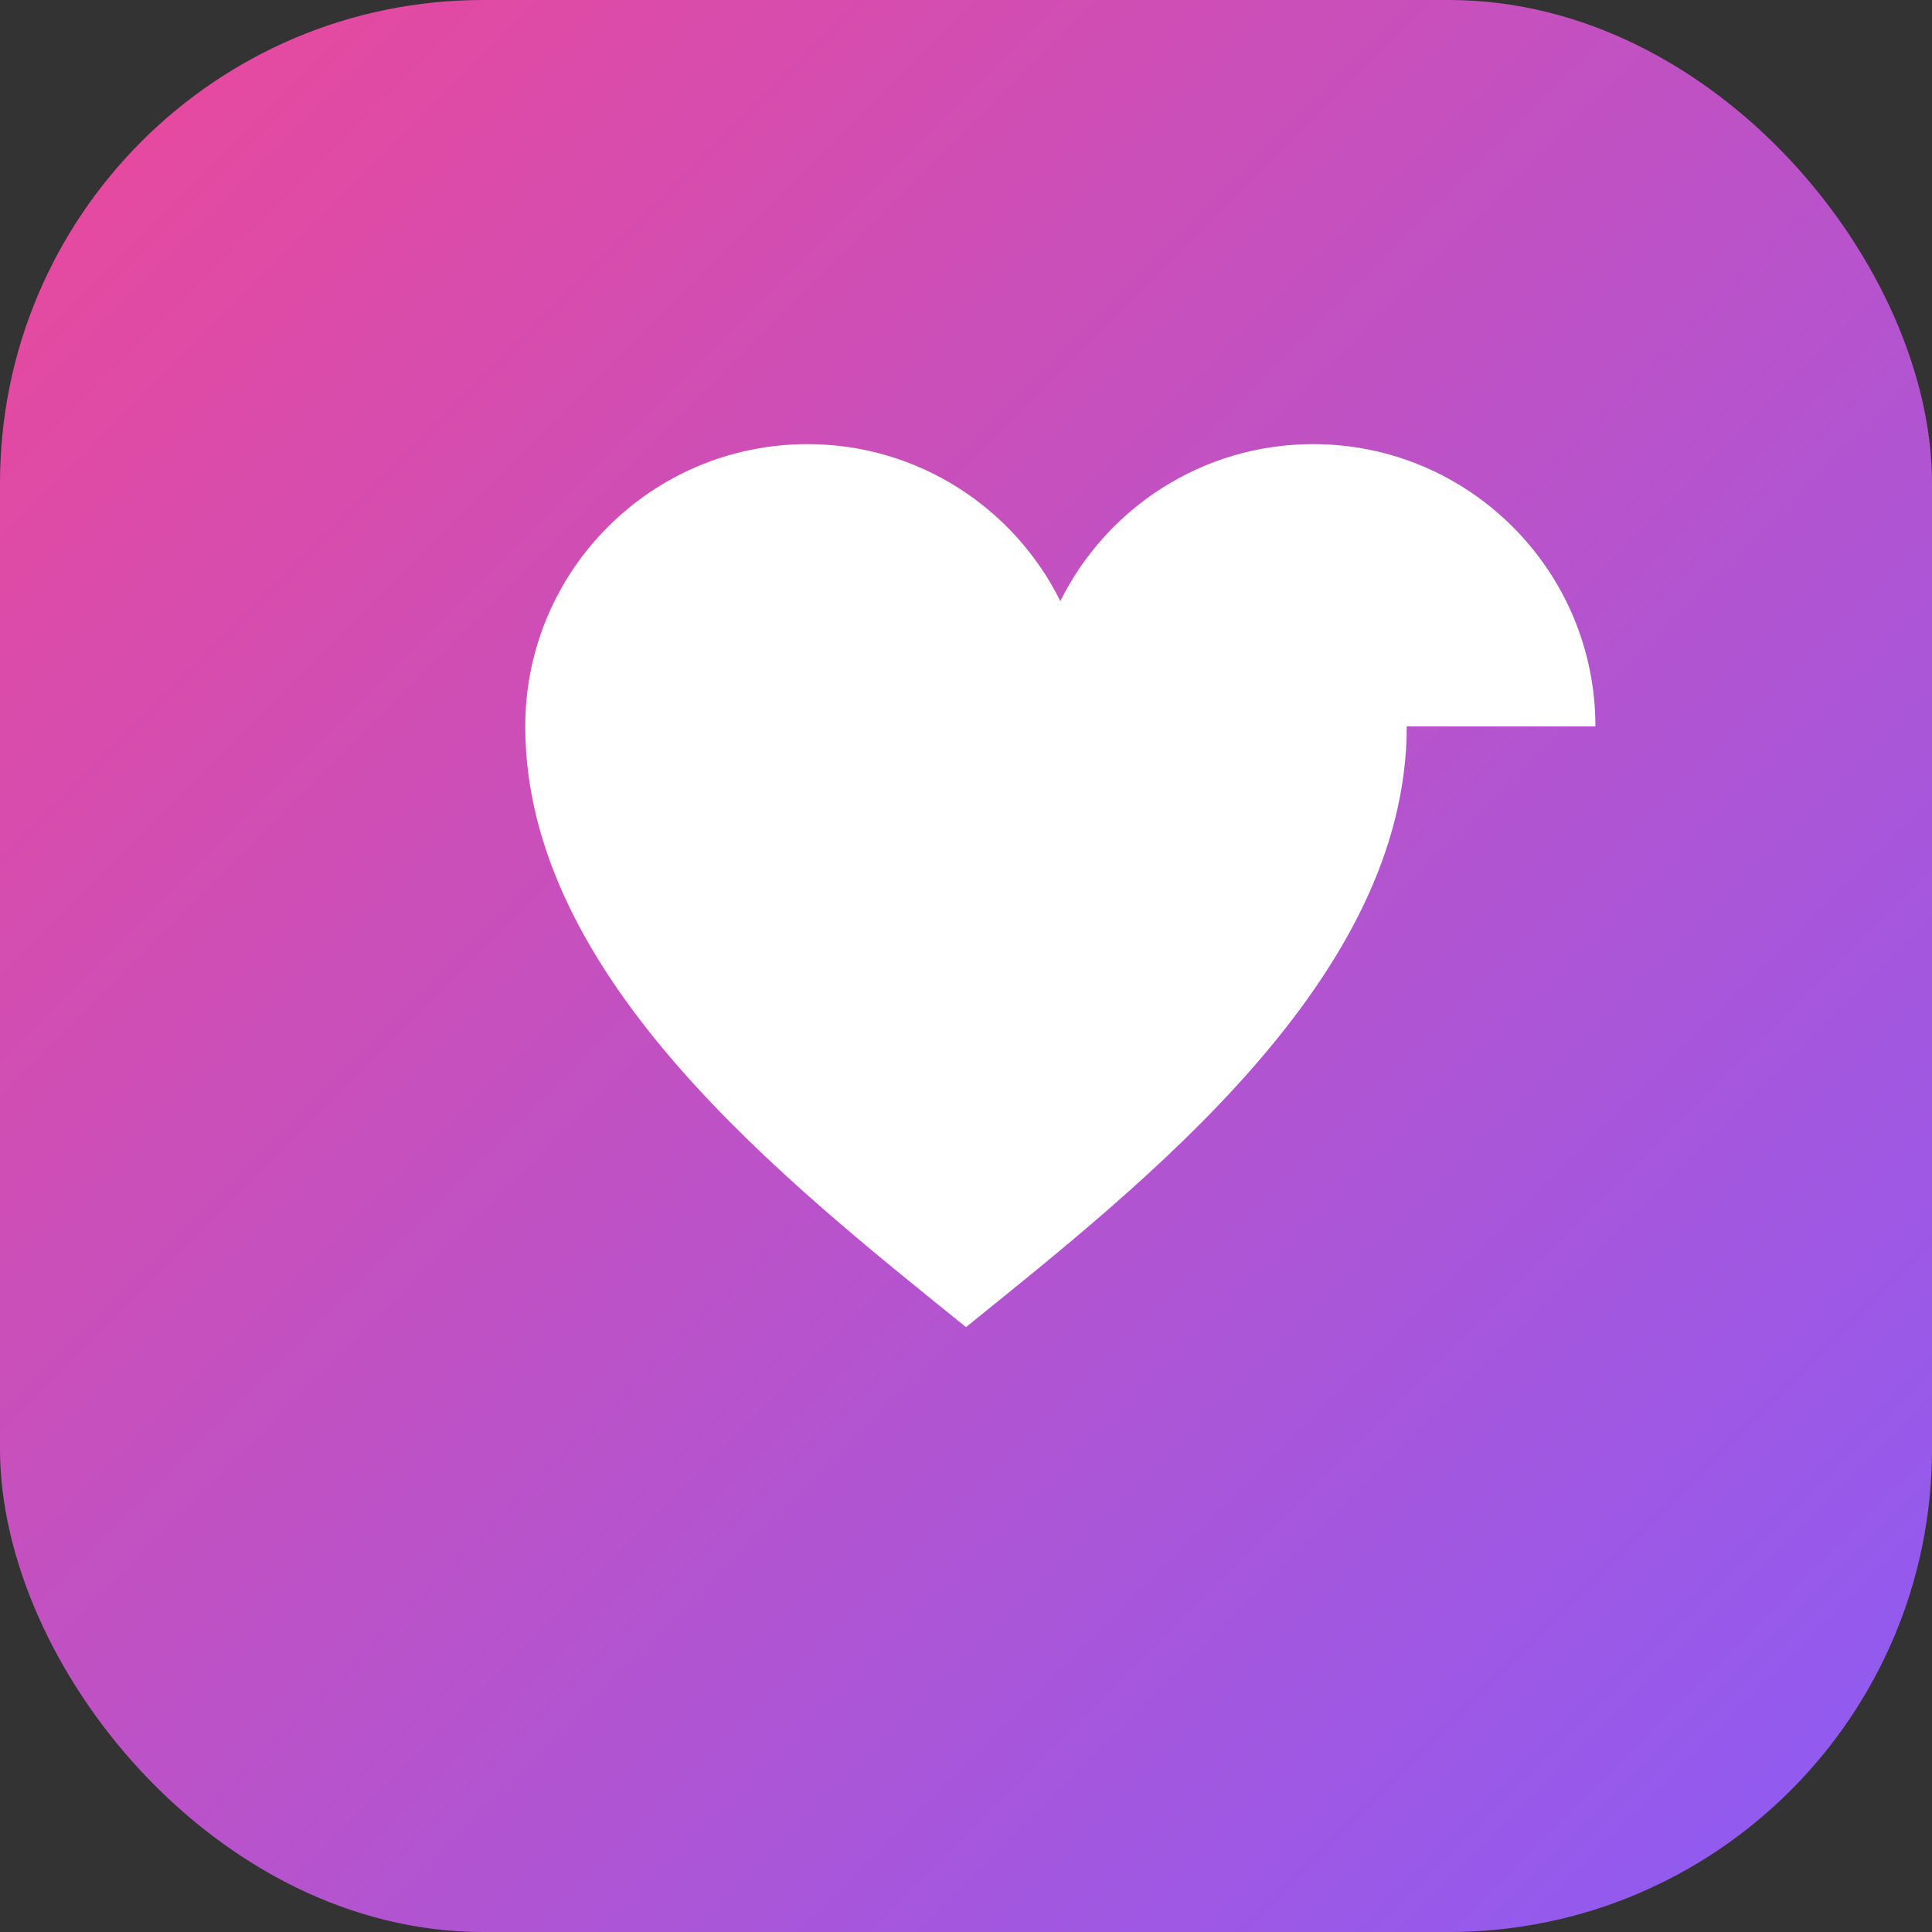 <svg width="512" height="512" viewBox="0 0 512 512" fill="none" xmlns="http://www.w3.org/2000/svg">
  <rect x="0" y="0" width="512" height="512" fill="#333333" stroke="none"/>
  <rect width="512" height="512" rx="128" fill="url(#gradient)" />
  <path d="M372.8 192.5c0 66.5-68.8 120.4-116.8 159.2-48-38.8-116.8-92.7-116.8-159.2 0-41.3 33.5-74.8 74.8-74.8 29.4 0 54.8 17 67 41.6 12.2-24.6 37.6-41.6 67-41.6 41.3 0 74.8 33.5 74.8 74.8z" fill="white"/>
  <defs>
    <linearGradient id="gradient" x1="0" y1="0" x2="512" y2="512" gradientUnits="userSpaceOnUse">
      <stop offset="0%" style="stop-color:#ec4899"/>
      <stop offset="100%" style="stop-color:#8b5cf6"/>
    </linearGradient>
  </defs>
</svg> 